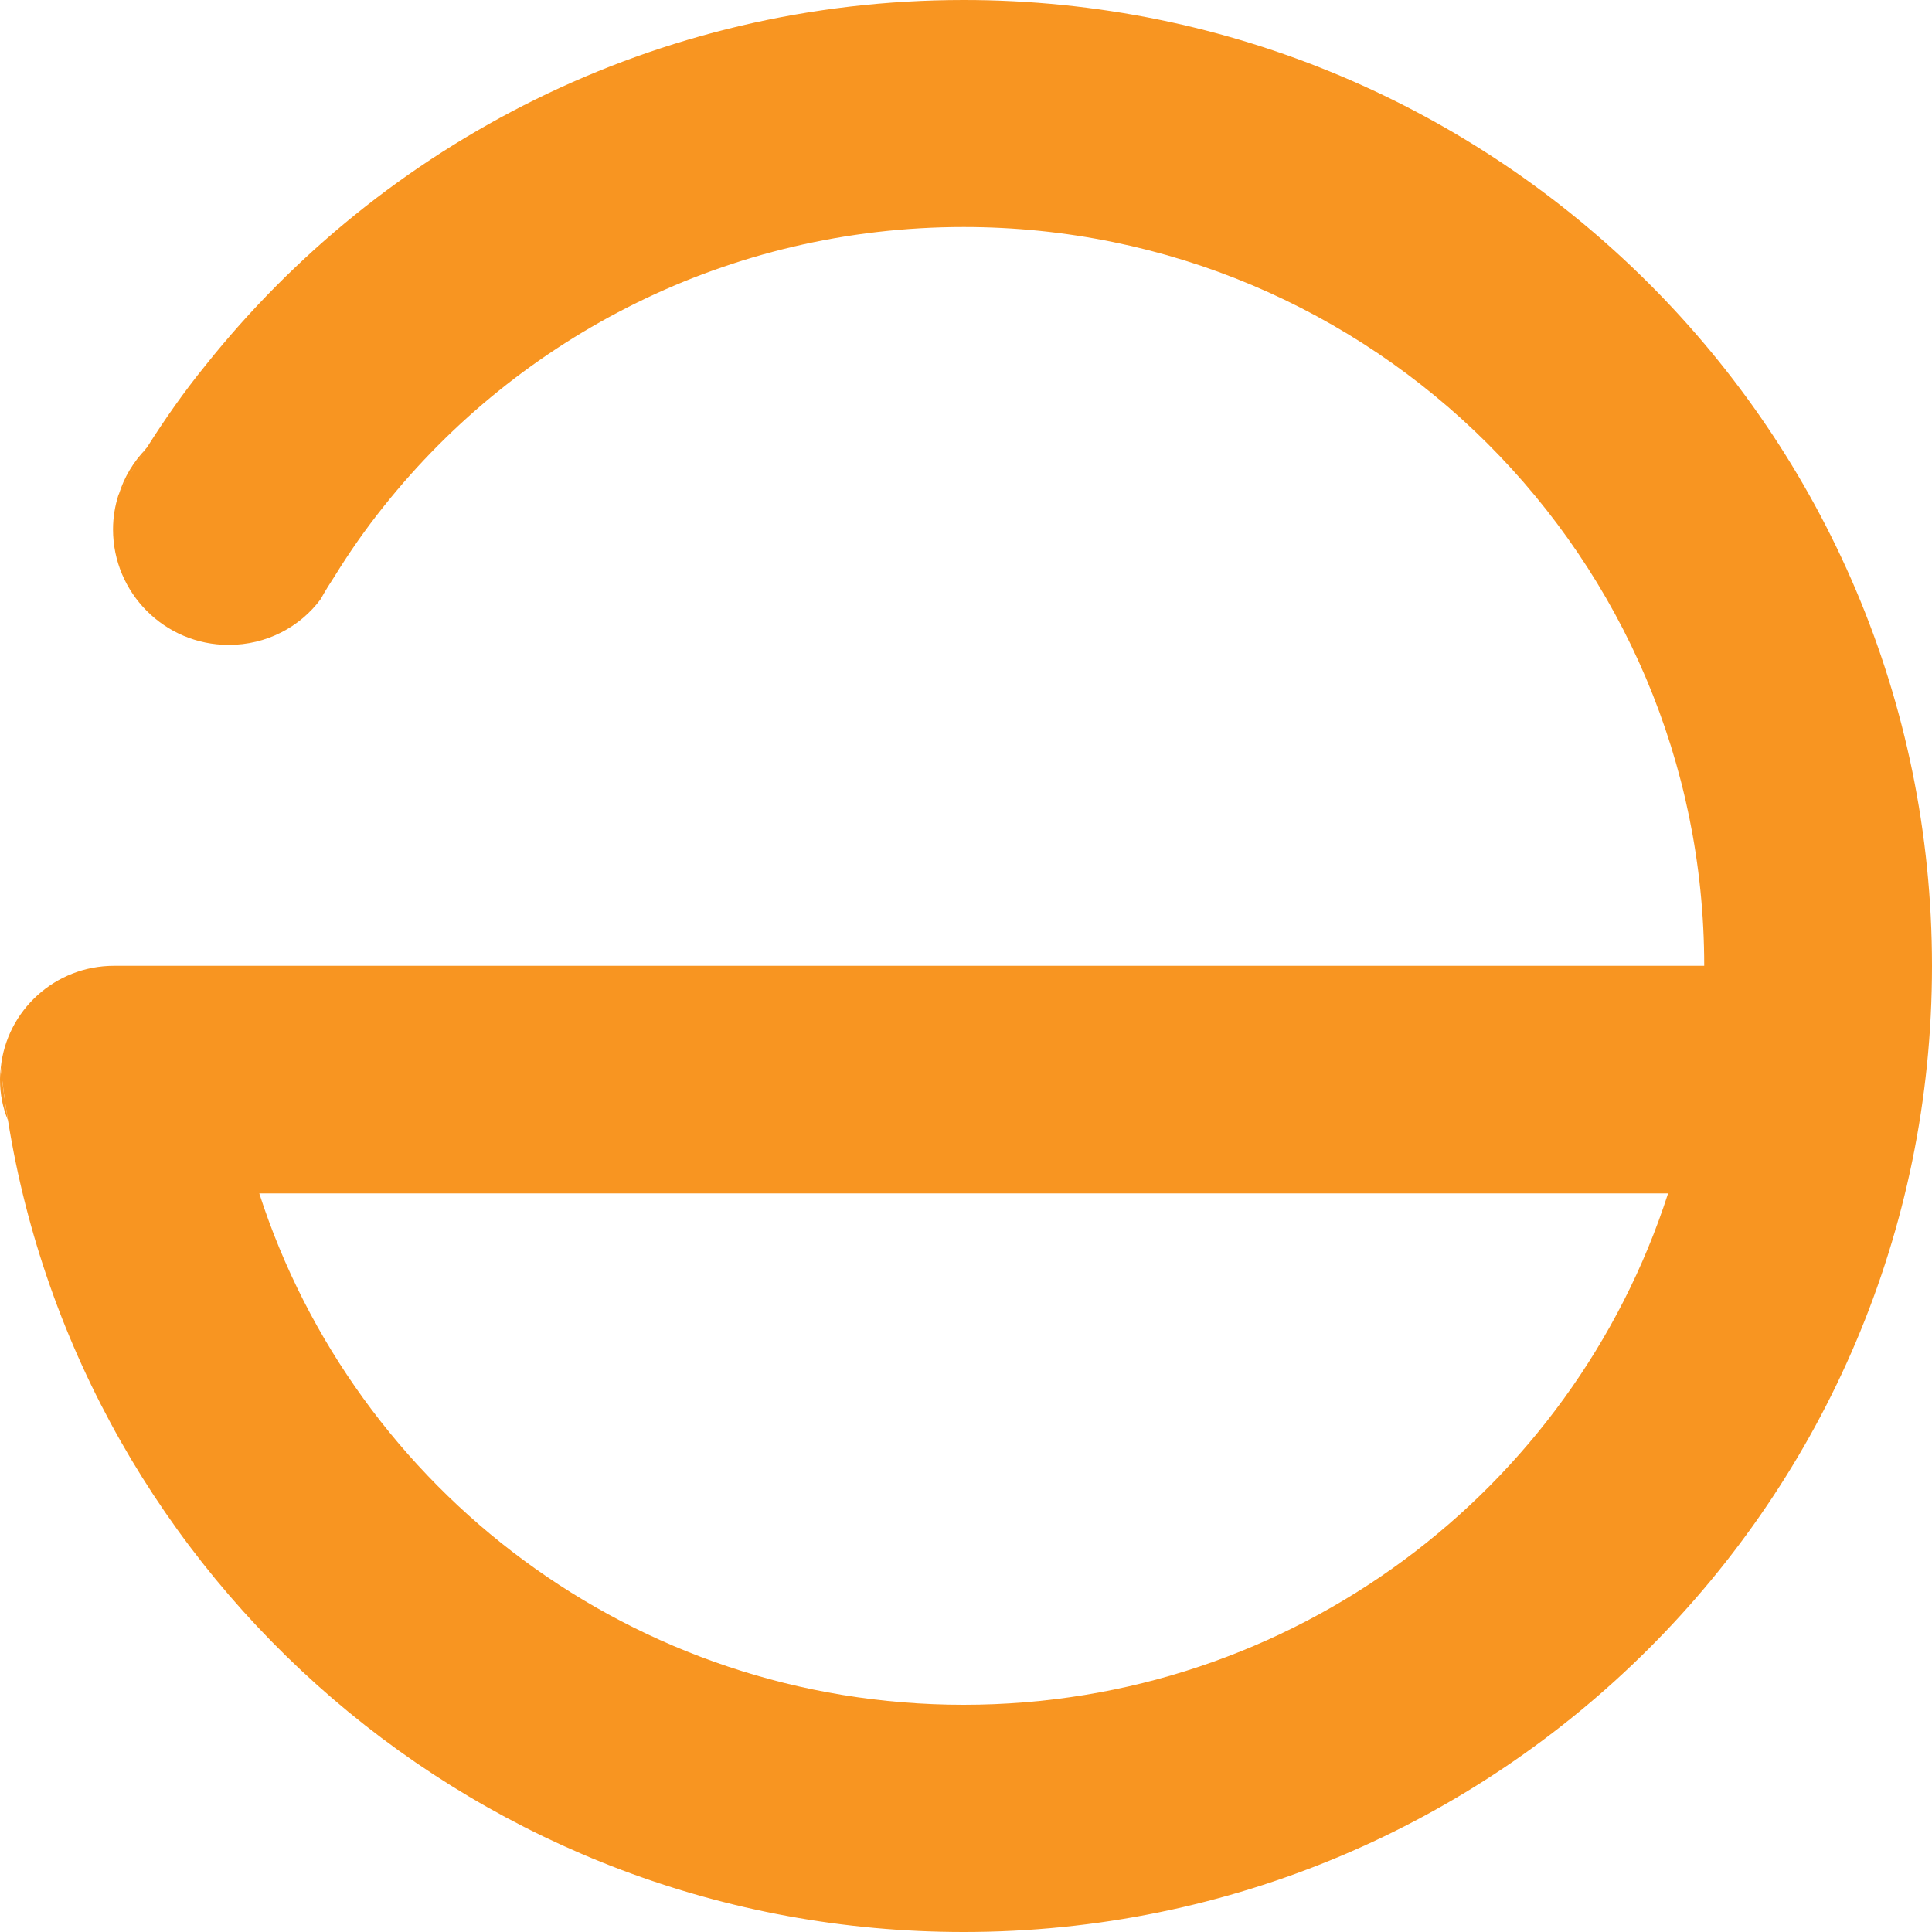 <?xml version="1.0" encoding="utf-8"?>
<!-- Generator: Adobe Illustrator 28.1.0, SVG Export Plug-In . SVG Version: 6.00 Build 0)  -->
<svg version="1.1" id="Layer_1" xmlns="http://www.w3.org/2000/svg" xmlns:xlink="http://www.w3.org/1999/xlink" x="0px" y="0px"
	 viewBox="0 0 100 100" style="enable-background:new 0 0 100 100;" xml:space="preserve">
<style type="text/css">
	.st0{fill:none;}
	.st1{fill:#F89521;}
</style>
<line class="st0" x1="10.63" y1="18.92" x2="10.5" y2="18.8"/>
<path class="st1" d="M0.41,57.98C0.14,57.33,0,56.63,0,55.88c0-0.2,0.02-0.41,0.04-0.61C0.14,56.18,0.26,57.1,0.41,57.98z"/>
<path class="st1" d="M49.88,0c-15.9,0-30.07,7.39-39.25,18.92c-1.1,1.35-2.1,2.78-3.03,4.25c-0.02,0.02-0.02,0.02-0.04,0.04
	c-0.51,0.78-1,1.59-1.43,2.41c-0.18,0.57-0.28,1.16-0.28,1.78c0,3.29,2.67,5.98,5.99,5.98c1.95,0,3.68-0.92,4.76-2.37
	c0.22-0.41,0.47-0.8,0.73-1.2c0.77-1.25,1.61-2.45,2.54-3.61c7.02-8.8,17.85-14.45,30.01-14.45c21.17,0,38.33,17.12,38.33,38.24H5.9
	c-3.05,0-5.56,2.31-5.86,5.27c0.1,0.9,0.22,1.82,0.37,2.71C4.23,81.8,24.92,100,49.88,100C77.56,100,100,77.61,100,50
	C100,22.39,77.56,0,49.88,0z M49.88,88.24c-17.06,0-31.51-11.12-36.46-26.47h72.92C81.39,77.12,66.94,88.24,49.88,88.24z"/>
<path class="st1" d="M7.57,23.22c-0.51,0.78-1,1.59-1.43,2.41C6.41,24.71,6.92,23.88,7.57,23.22z"/>
</svg>

